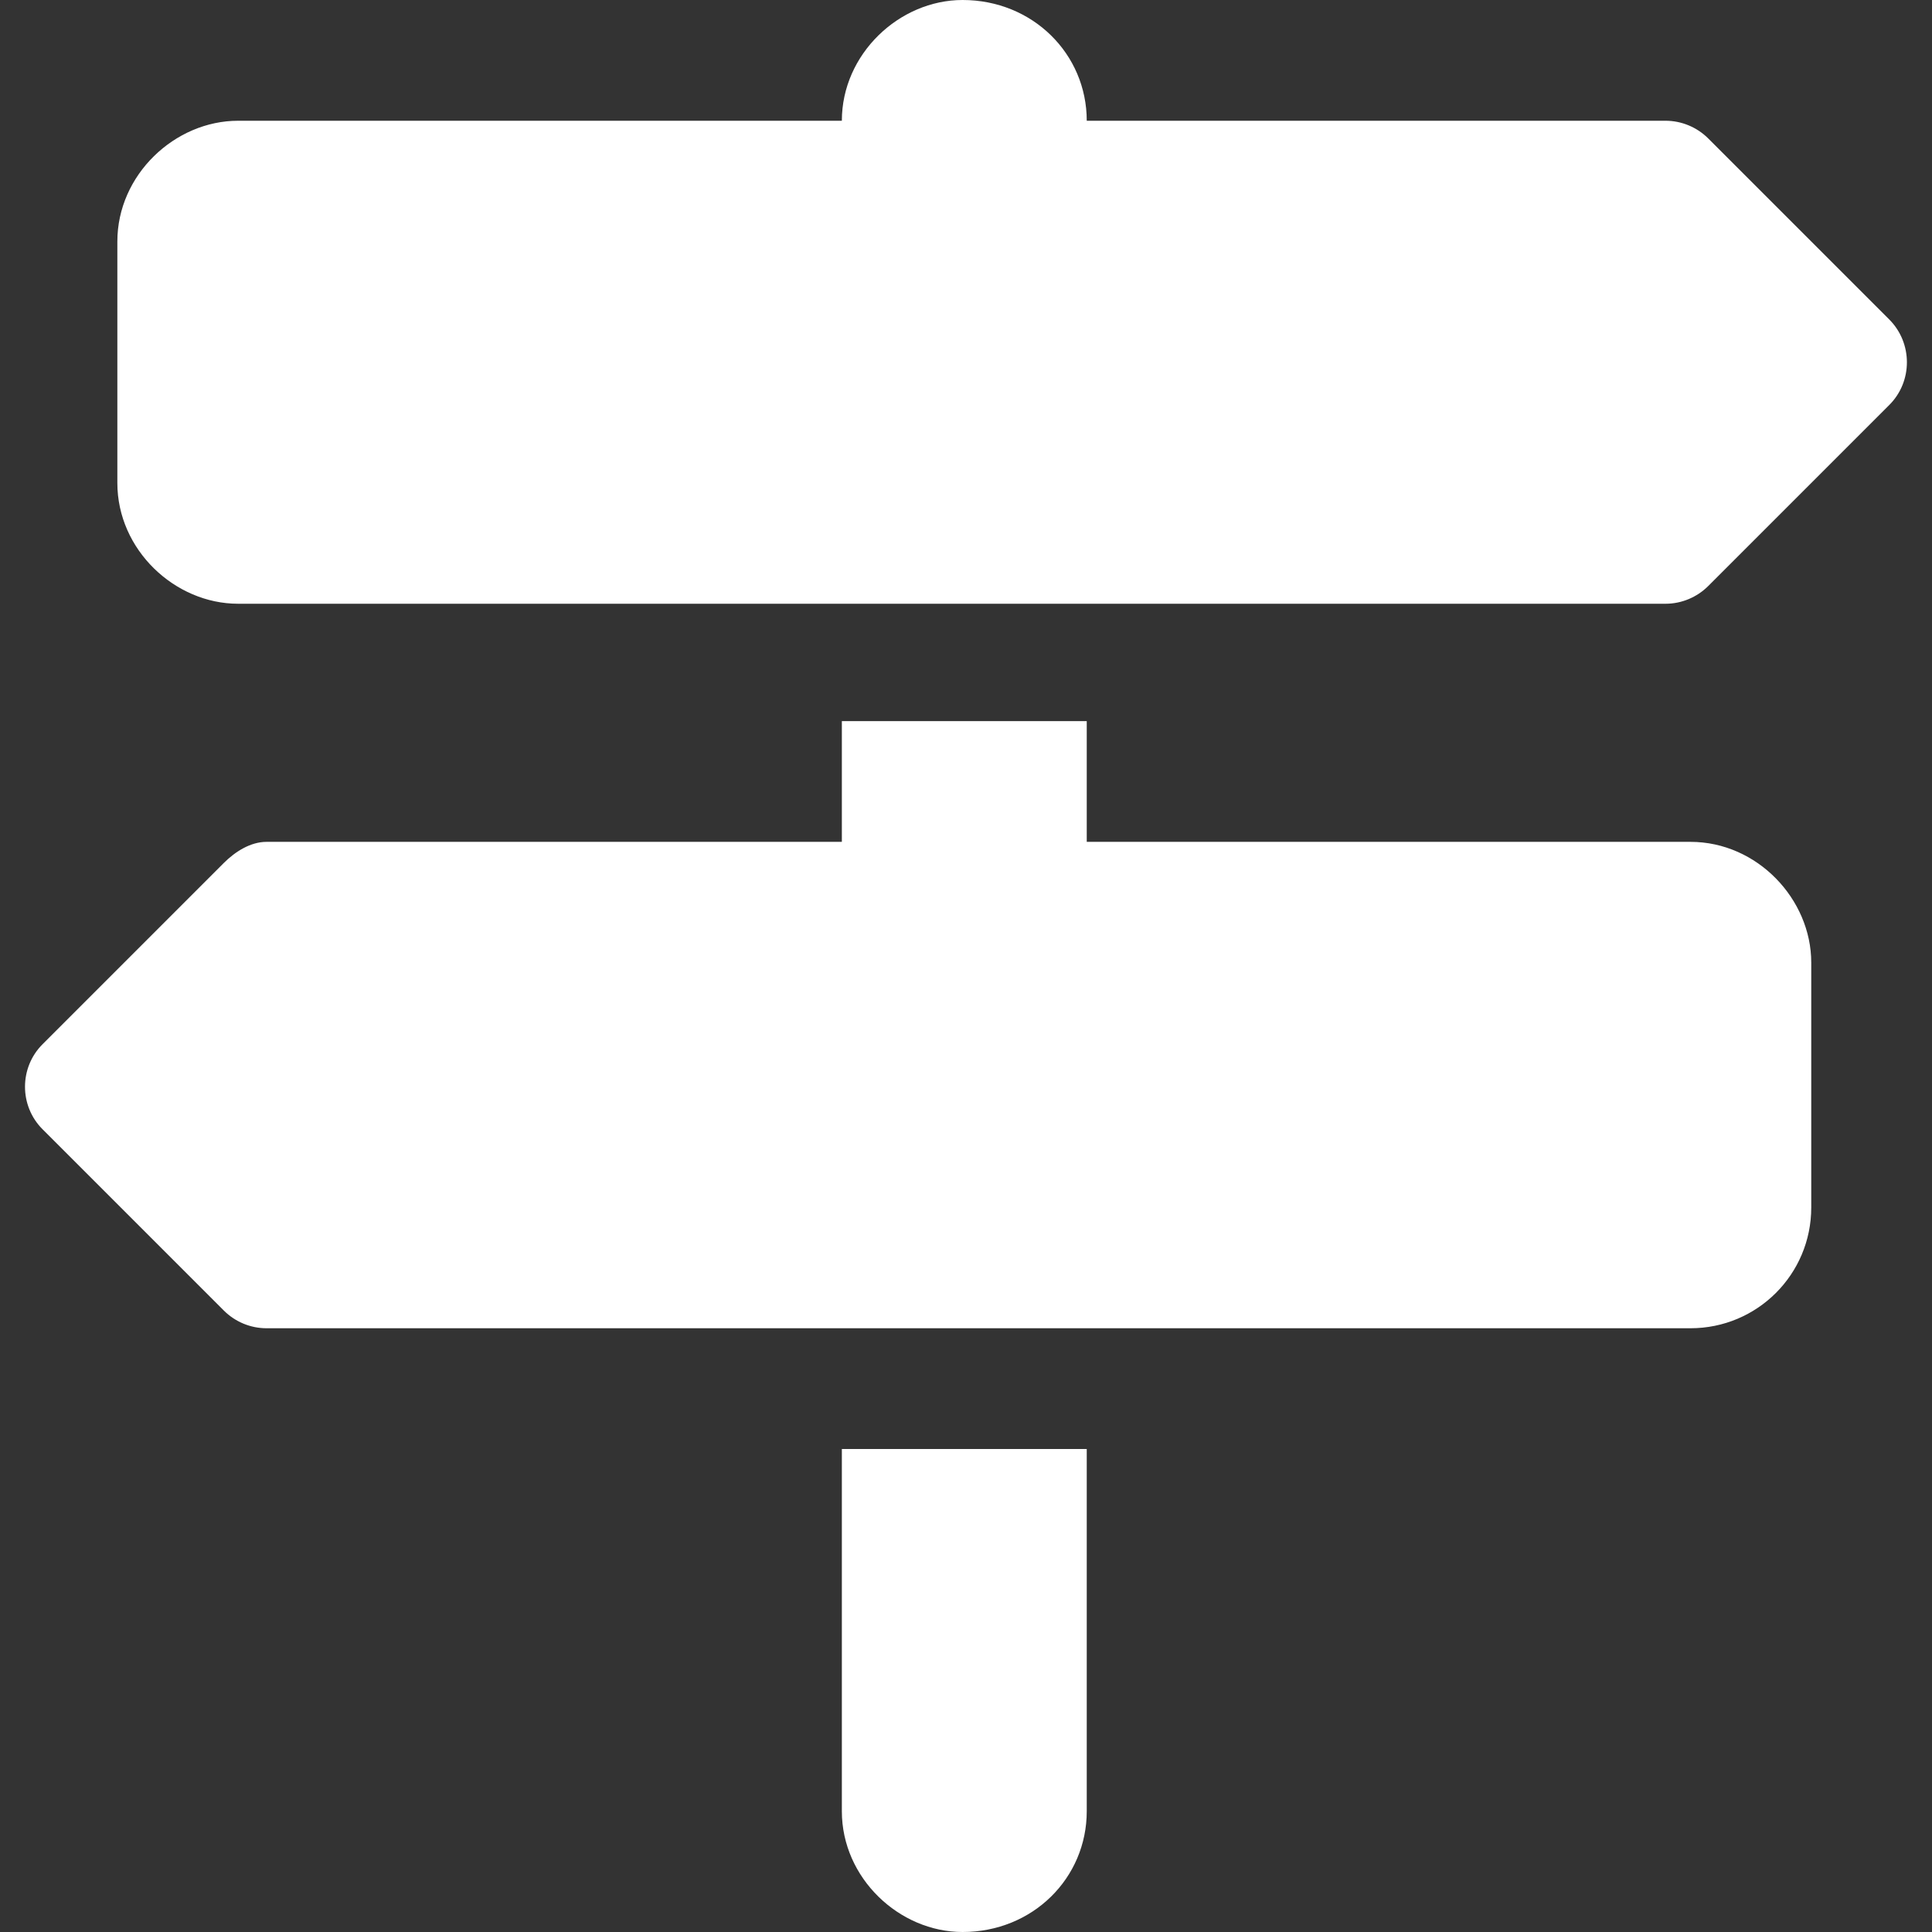 <svg xmlns="http://www.w3.org/2000/svg" viewBox="0 0 512 512"><rect x="0" y="0" width="512" height="512" fill="#333333" stroke="none"/><!--! Font Awesome Free 6.0.0-beta3 by @fontawesome - https://fontawesome.com License - https://fontawesome.com/license/free (Icons: CC BY 4.0, Fonts: SIL OFL 1.1, Code: MIT License) Copyright 2021 Fonticons, Inc. --><path d="M223.1 32C223.1 14.33 238.3 0 255.1 0C273.7 0 288 14.33 288 32H441.4C445.6 32 449.7 33.69 452.7 36.69L500.7 84.69C506.9 90.93 506.9 101.1 500.7 107.3L452.7 155.3C449.7 158.3 445.6 160 441.4 160H63.1C46.33 160 31.1 145.7 31.1 128V64C31.1 46.33 46.33 32 63.1 32L223.1 32zM480 320C480 337.7 465.7 352 448 352H70.63C66.38 352 62.31 350.3 59.31 347.3L11.31 299.3C5.065 293.1 5.065 282.9 11.31 276.7L59.31 228.7C62.31 225.7 66.38 223.1 70.63 223.1H223.1V191.1H288V223.1H448C465.7 223.1 480 238.3 480 255.1V320zM255.1 512C238.3 512 223.1 497.7 223.1 480V384H288V480C288 497.7 273.7 512 255.1 512z" style="fill:#ffffff;fill-opacity:1"/></svg>